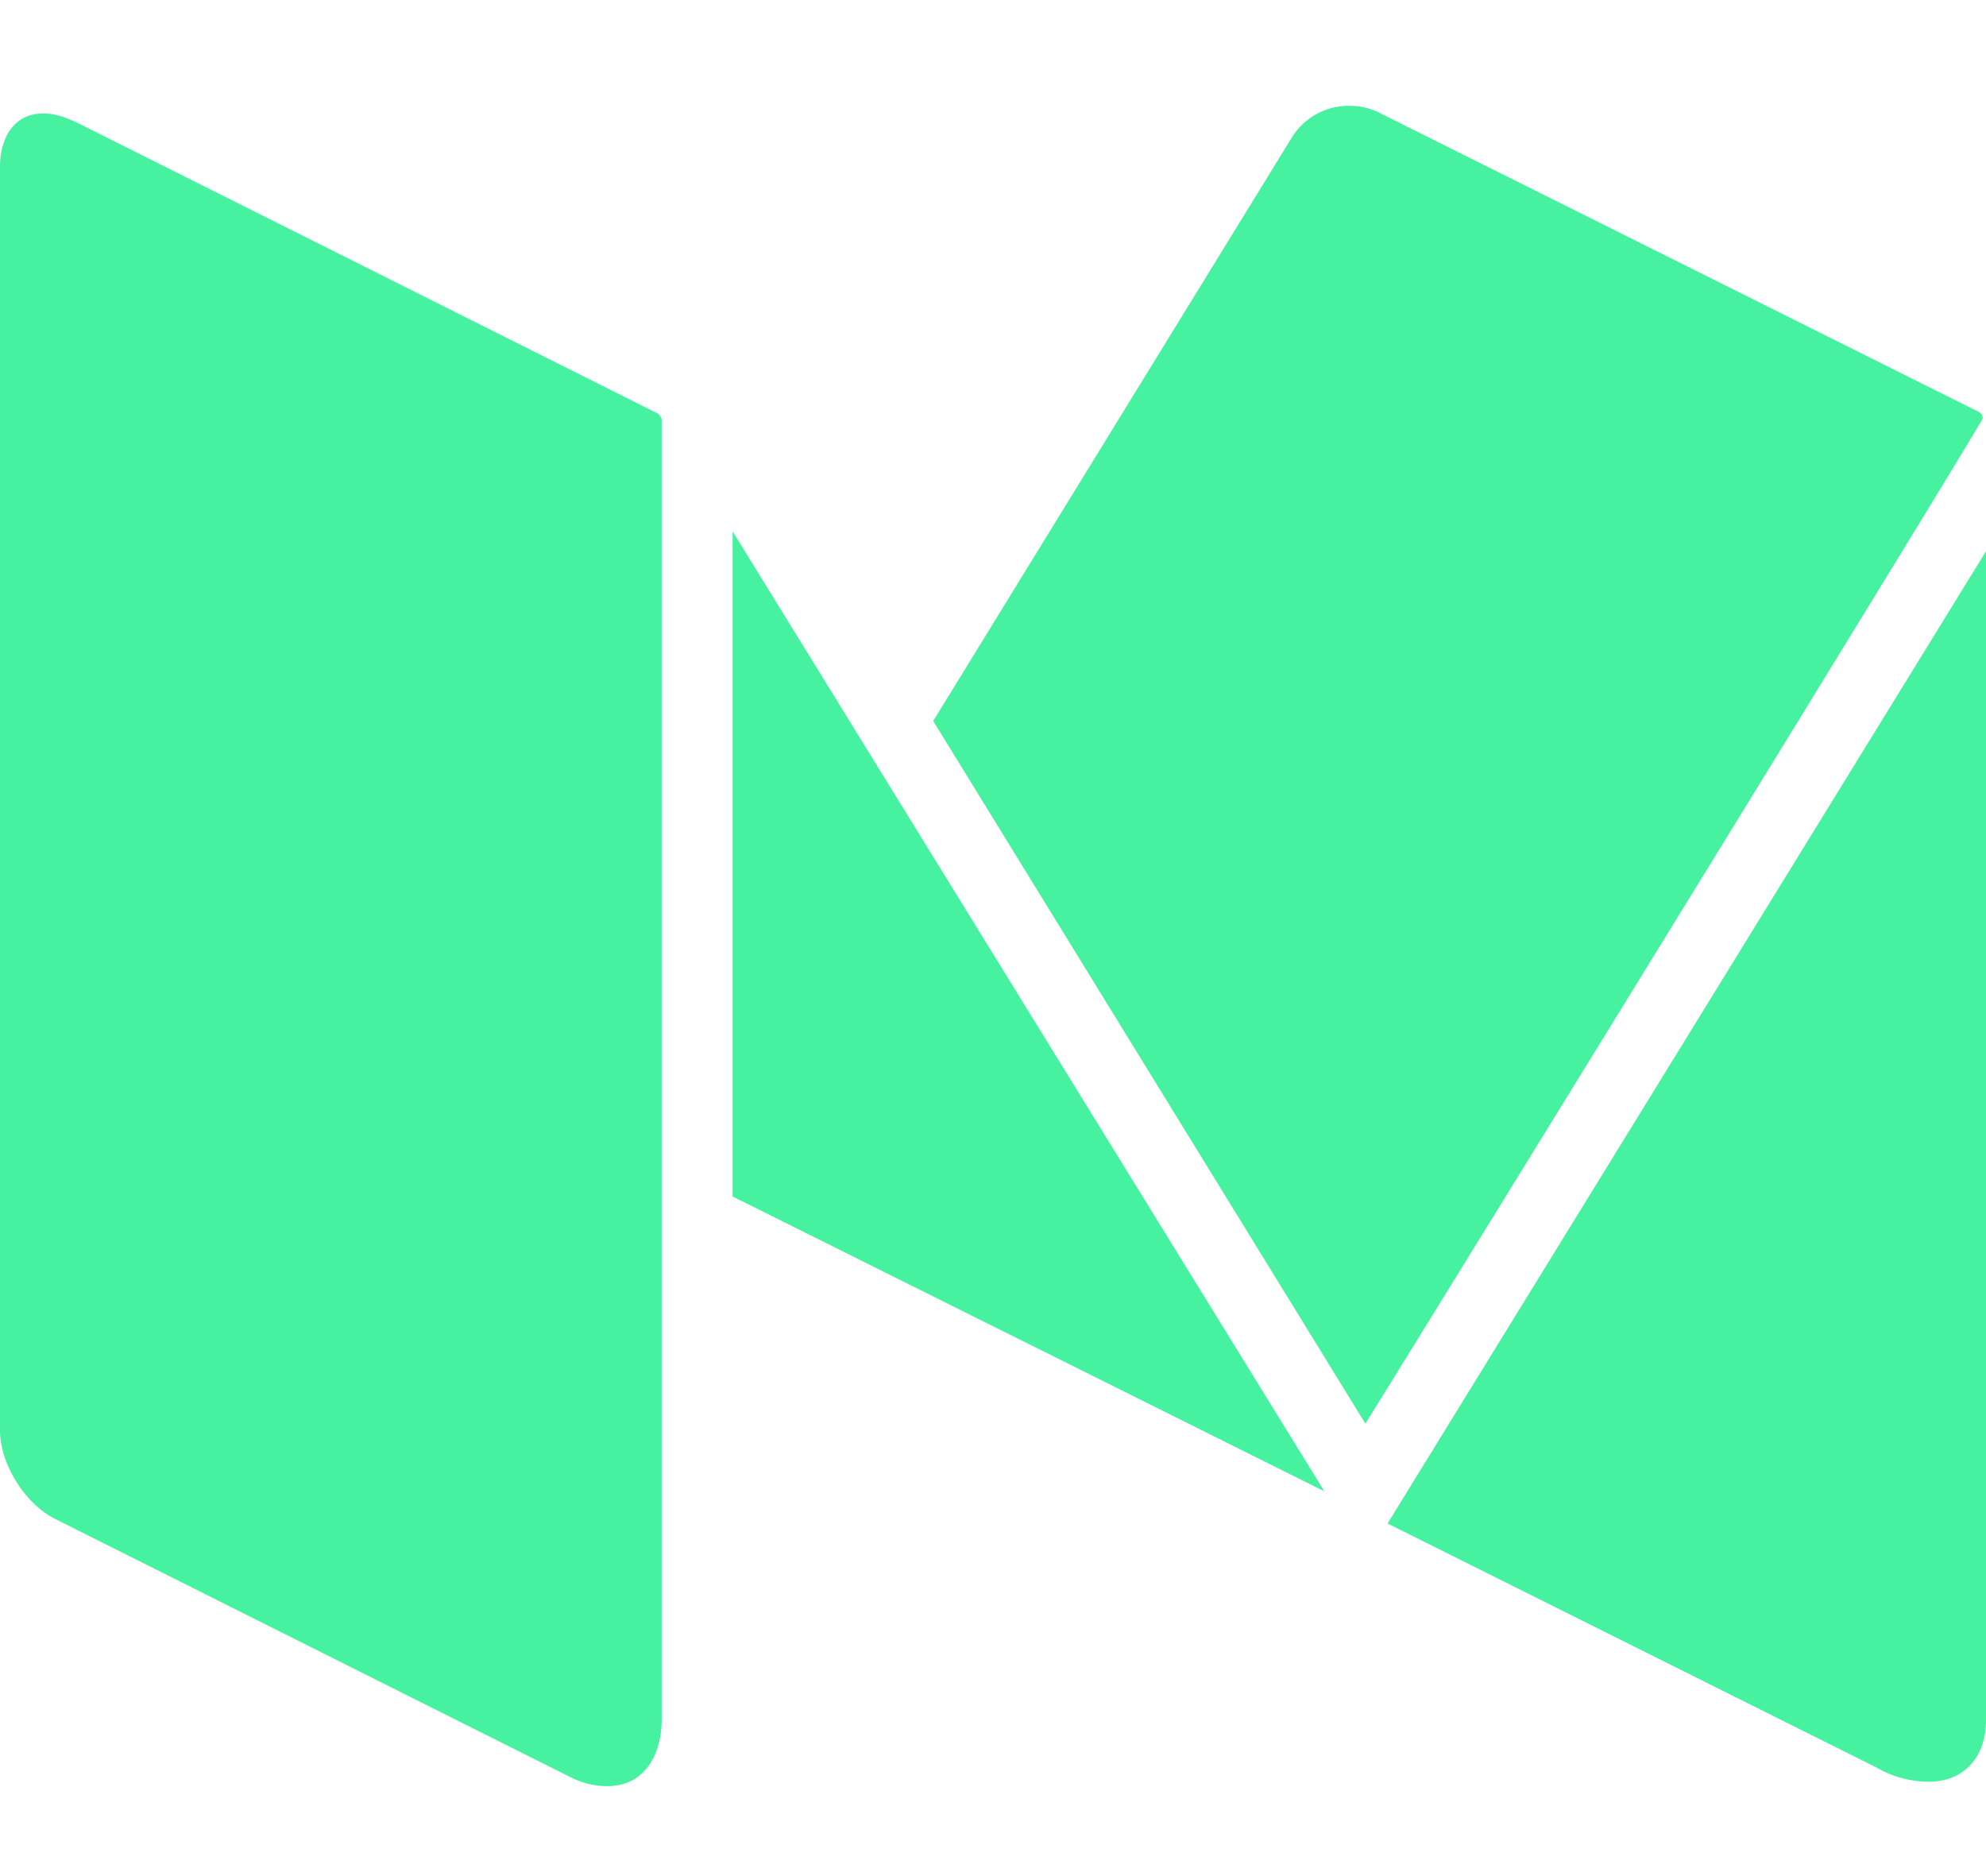 <svg width="18" height="17" viewBox="0 0 18 17" xmlns="http://www.w3.org/2000/svg"><title>Icon_ medium Copy 2@1x</title><path d="M5.997 3.8c0-.01-.02-.04-.03-.05L.834 1.179c-.14-.07-.282-.151-.442-.151-.271 0-.392.23-.392.482v11.45c0 .302.221.664.502.805l4.671 2.34c.1.05.21.08.331.08.342 0 .493-.291.493-.602V3.8zm.643 1.015l5.363 8.698-5.363-2.671V4.815zm11.36.18v10.588c0 .331-.19.562-.522.562a.951.951 0 0 1-.472-.13l-4.43-2.21L18 4.995zm-.03-1.205c0 .04-5.193 8.468-5.595 9.11L8.458 6.533l3.254-5.293a.606.606 0 0 1 .522-.281c.09 0 .181.02.262.06L17.93 3.73c.02.01.04.03.04.06z" fill="#46F2A0" fill-rule="evenodd"/></svg>
